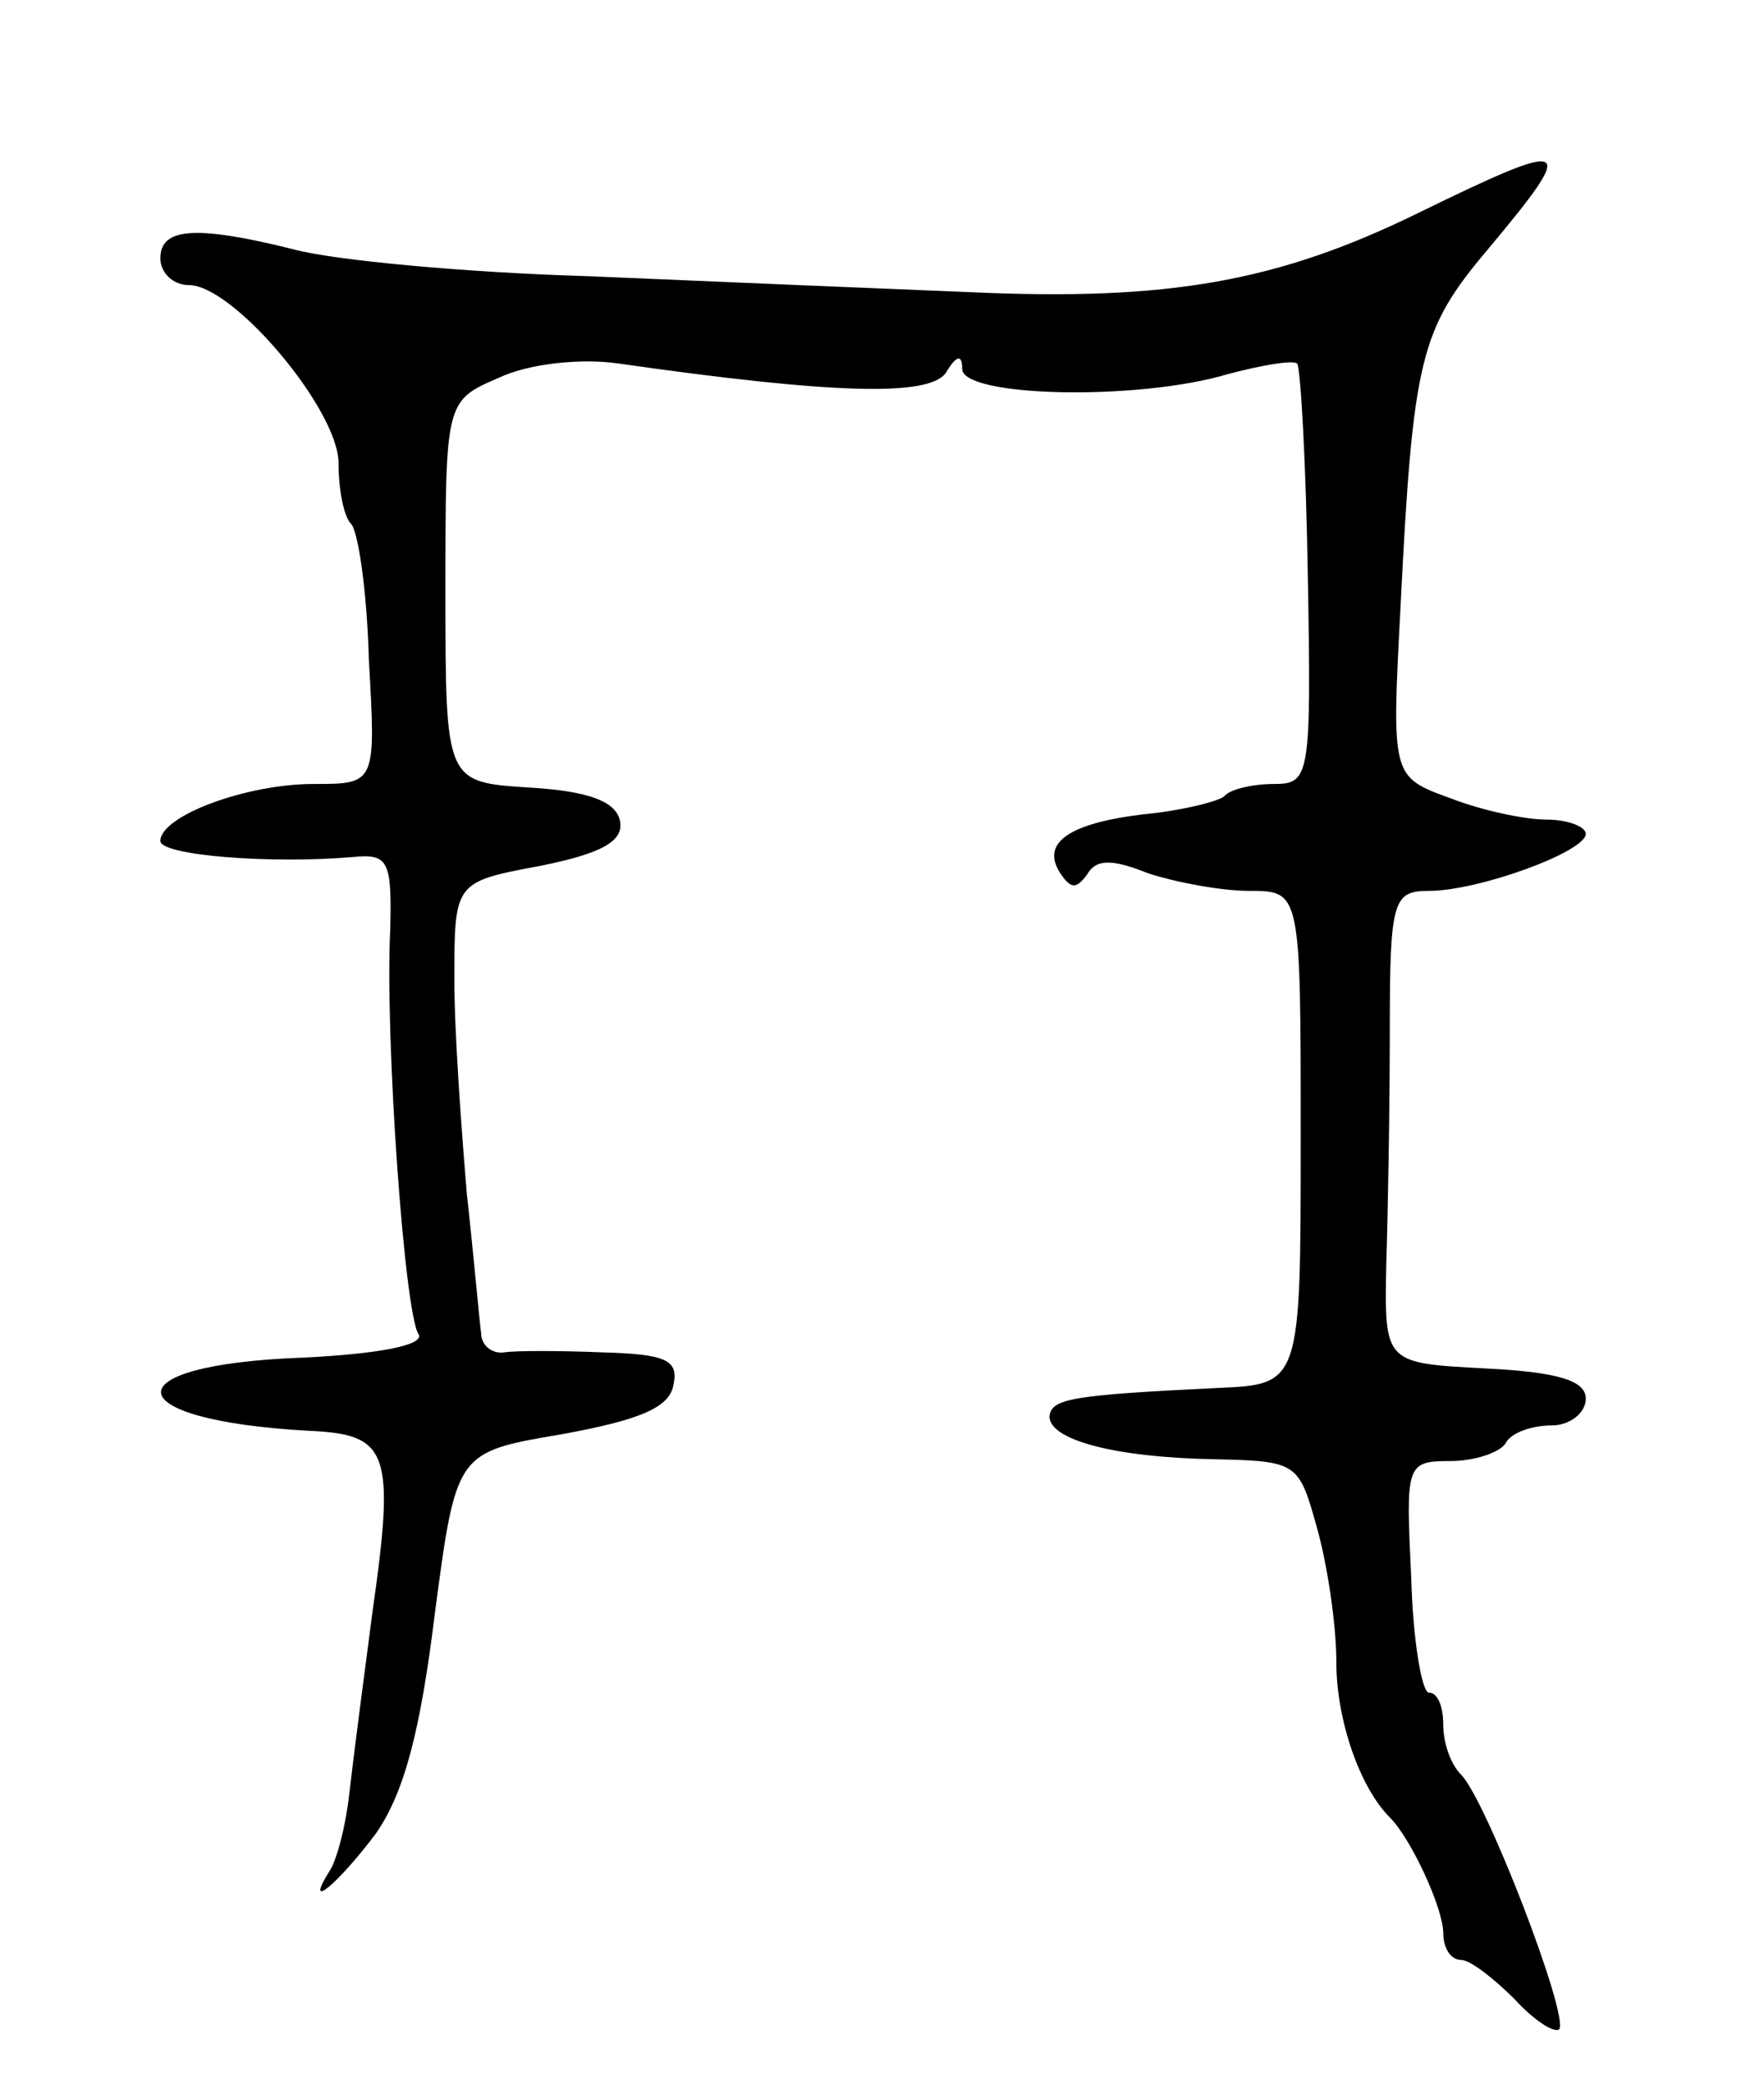 <svg version="1.0" xmlns="http://www.w3.org/2000/svg"
 width="99pt" height="117pt" viewBox="0 0 99 117"
 preserveAspectRatio="xMidYMid meet">
<g transform="translate(0,117) scale(0.1,-0.1)"
fill="#000000" stroke="none">
<path d="M795 1050 c-78 -38 -139 -49 -250 -44 -49 2 -146 6 -215 9 -69 2
-143 9 -165 15 -56 14 -75 12 -75 -5 0 -8 7 -15 16 -15 25 0 84 -70 84 -100 0
-15 3 -30 7 -34 4 -4 9 -38 10 -76 4 -70 4 -70 -31 -70 -38 0 -86 -18 -86 -32
0 -8 61 -13 108 -9 20 2 22 -2 21 -41 -3 -60 8 -216 16 -227 3 -6 -23 -11 -66
-13 -107 -4 -104 -35 4 -41 45 -2 49 -11 36 -102 -5 -38 -11 -84 -13 -102 -2
-18 -7 -37 -11 -43 -15 -24 5 -7 26 21 16 23 25 58 33 123 12 91 12 91 71 101
44 8 61 15 63 28 3 14 -5 17 -40 18 -24 1 -49 1 -55 0 -7 -1 -13 4 -13 11 -1
7 -4 42 -8 78 -3 36 -7 90 -7 120 0 55 0 55 48 64 35 7 47 14 45 25 -2 11 -17
17 -51 19 -47 3 -47 3 -47 110 0 107 0 107 30 120 17 8 46 11 67 8 119 -17
175 -19 184 -5 6 10 9 10 9 2 0 -16 99 -18 149 -3 19 5 36 8 39 6 2 -3 5 -57
6 -120 2 -112 1 -116 -19 -116 -12 0 -25 -3 -28 -7 -4 -3 -24 -8 -45 -10 -42
-5 -58 -16 -47 -33 6 -9 9 -9 15 -1 5 9 14 9 34 1 15 -5 41 -10 57 -10 29 0
29 0 29 -138 0 -139 0 -139 -47 -141 -82 -4 -93 -6 -94 -16 0 -13 36 -23 93
-24 46 -1 47 -2 57 -38 6 -21 11 -55 11 -76 0 -32 13 -70 30 -87 12 -12 30
-51 30 -65 0 -8 4 -15 10 -15 5 0 18 -10 30 -22 11 -12 22 -19 25 -17 6 7 -41
129 -55 143 -6 6 -10 18 -10 28 0 10 -3 18 -8 18 -4 0 -9 29 -10 65 -3 63 -3
65 22 65 14 0 28 5 31 10 3 6 15 10 26 10 10 0 19 7 19 15 0 10 -15 15 -57 17
-56 3 -56 3 -55 58 1 30 2 90 2 133 0 72 2 77 22 77 28 0 88 22 88 32 0 4 -10
8 -22 8 -12 0 -36 5 -54 12 -33 12 -33 12 -28 107 7 140 11 156 49 201 51 61
48 63 -40 20z"/>
</g>
</svg>
